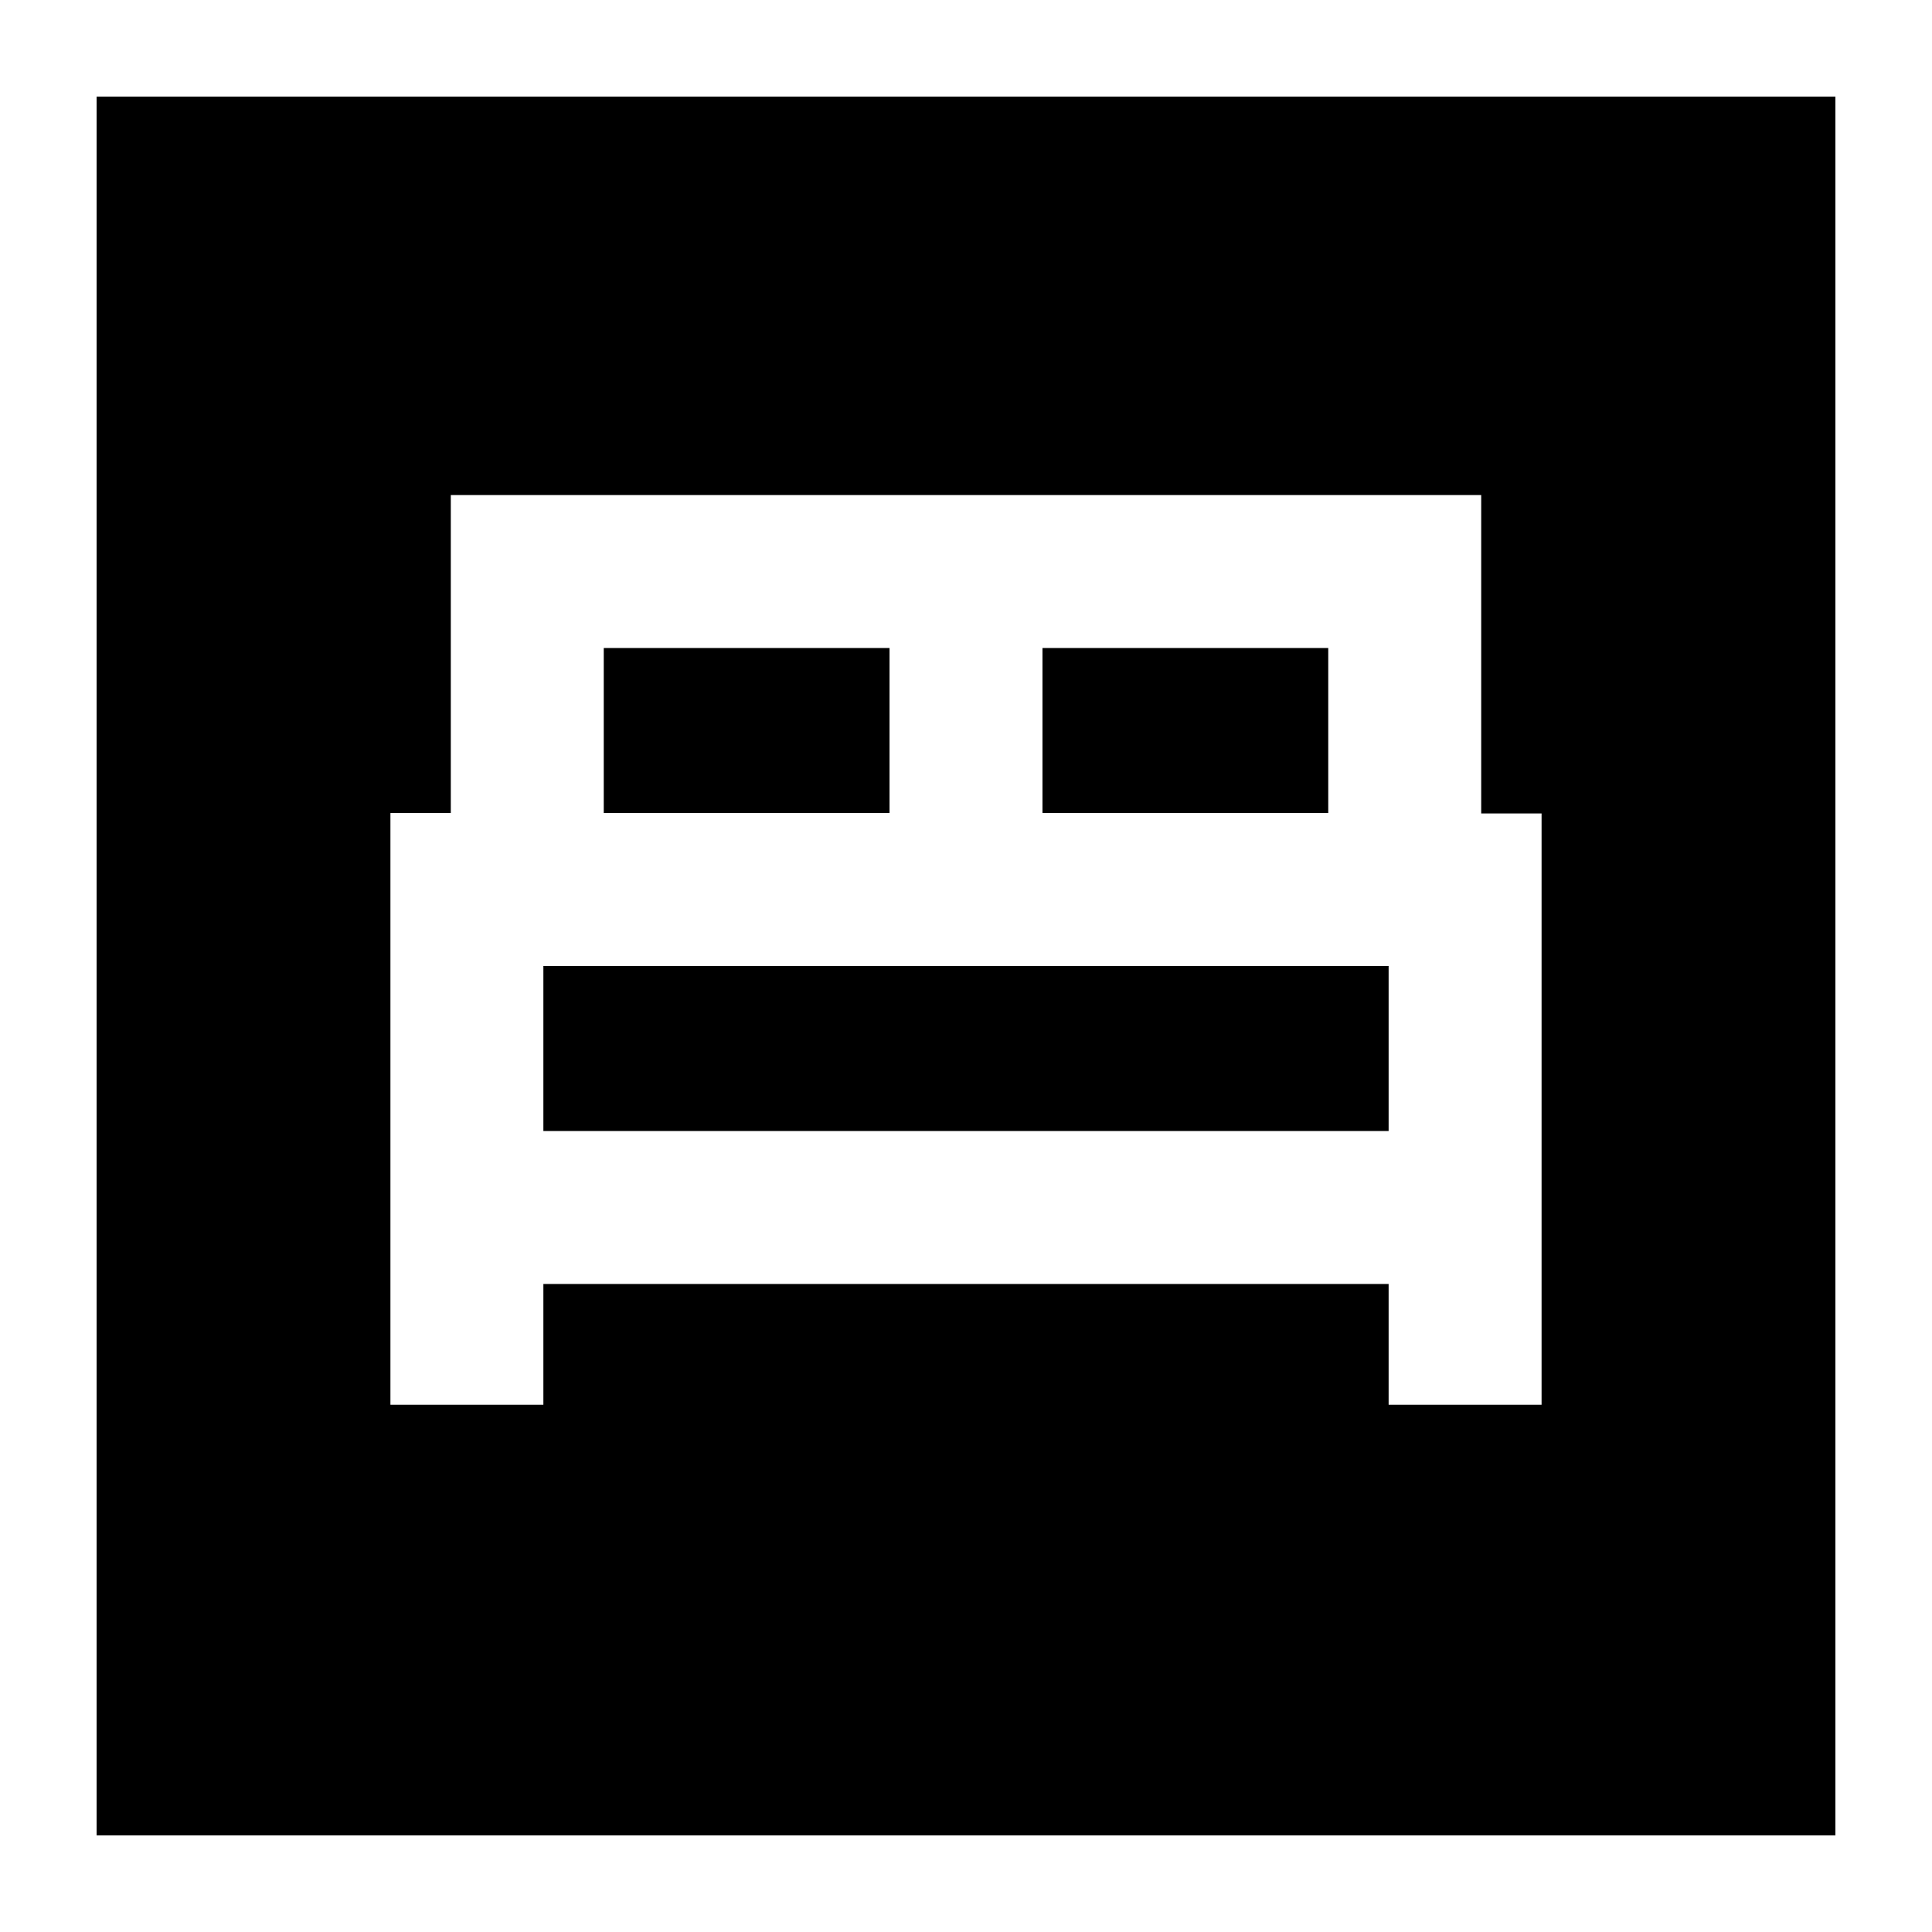 <svg xmlns="http://www.w3.org/2000/svg" height="24" viewBox="0 -960 960 960" width="24"><path d="M194-262h76v-60h420v60h76v-293.8h-30V-714H224v158h-30v294Zm324-294v-82h142v82H518Zm-218 0v-82h142v82H300Zm-30 158v-82h420v82H270ZM48-48v-864h864v864H48Z"/></svg>